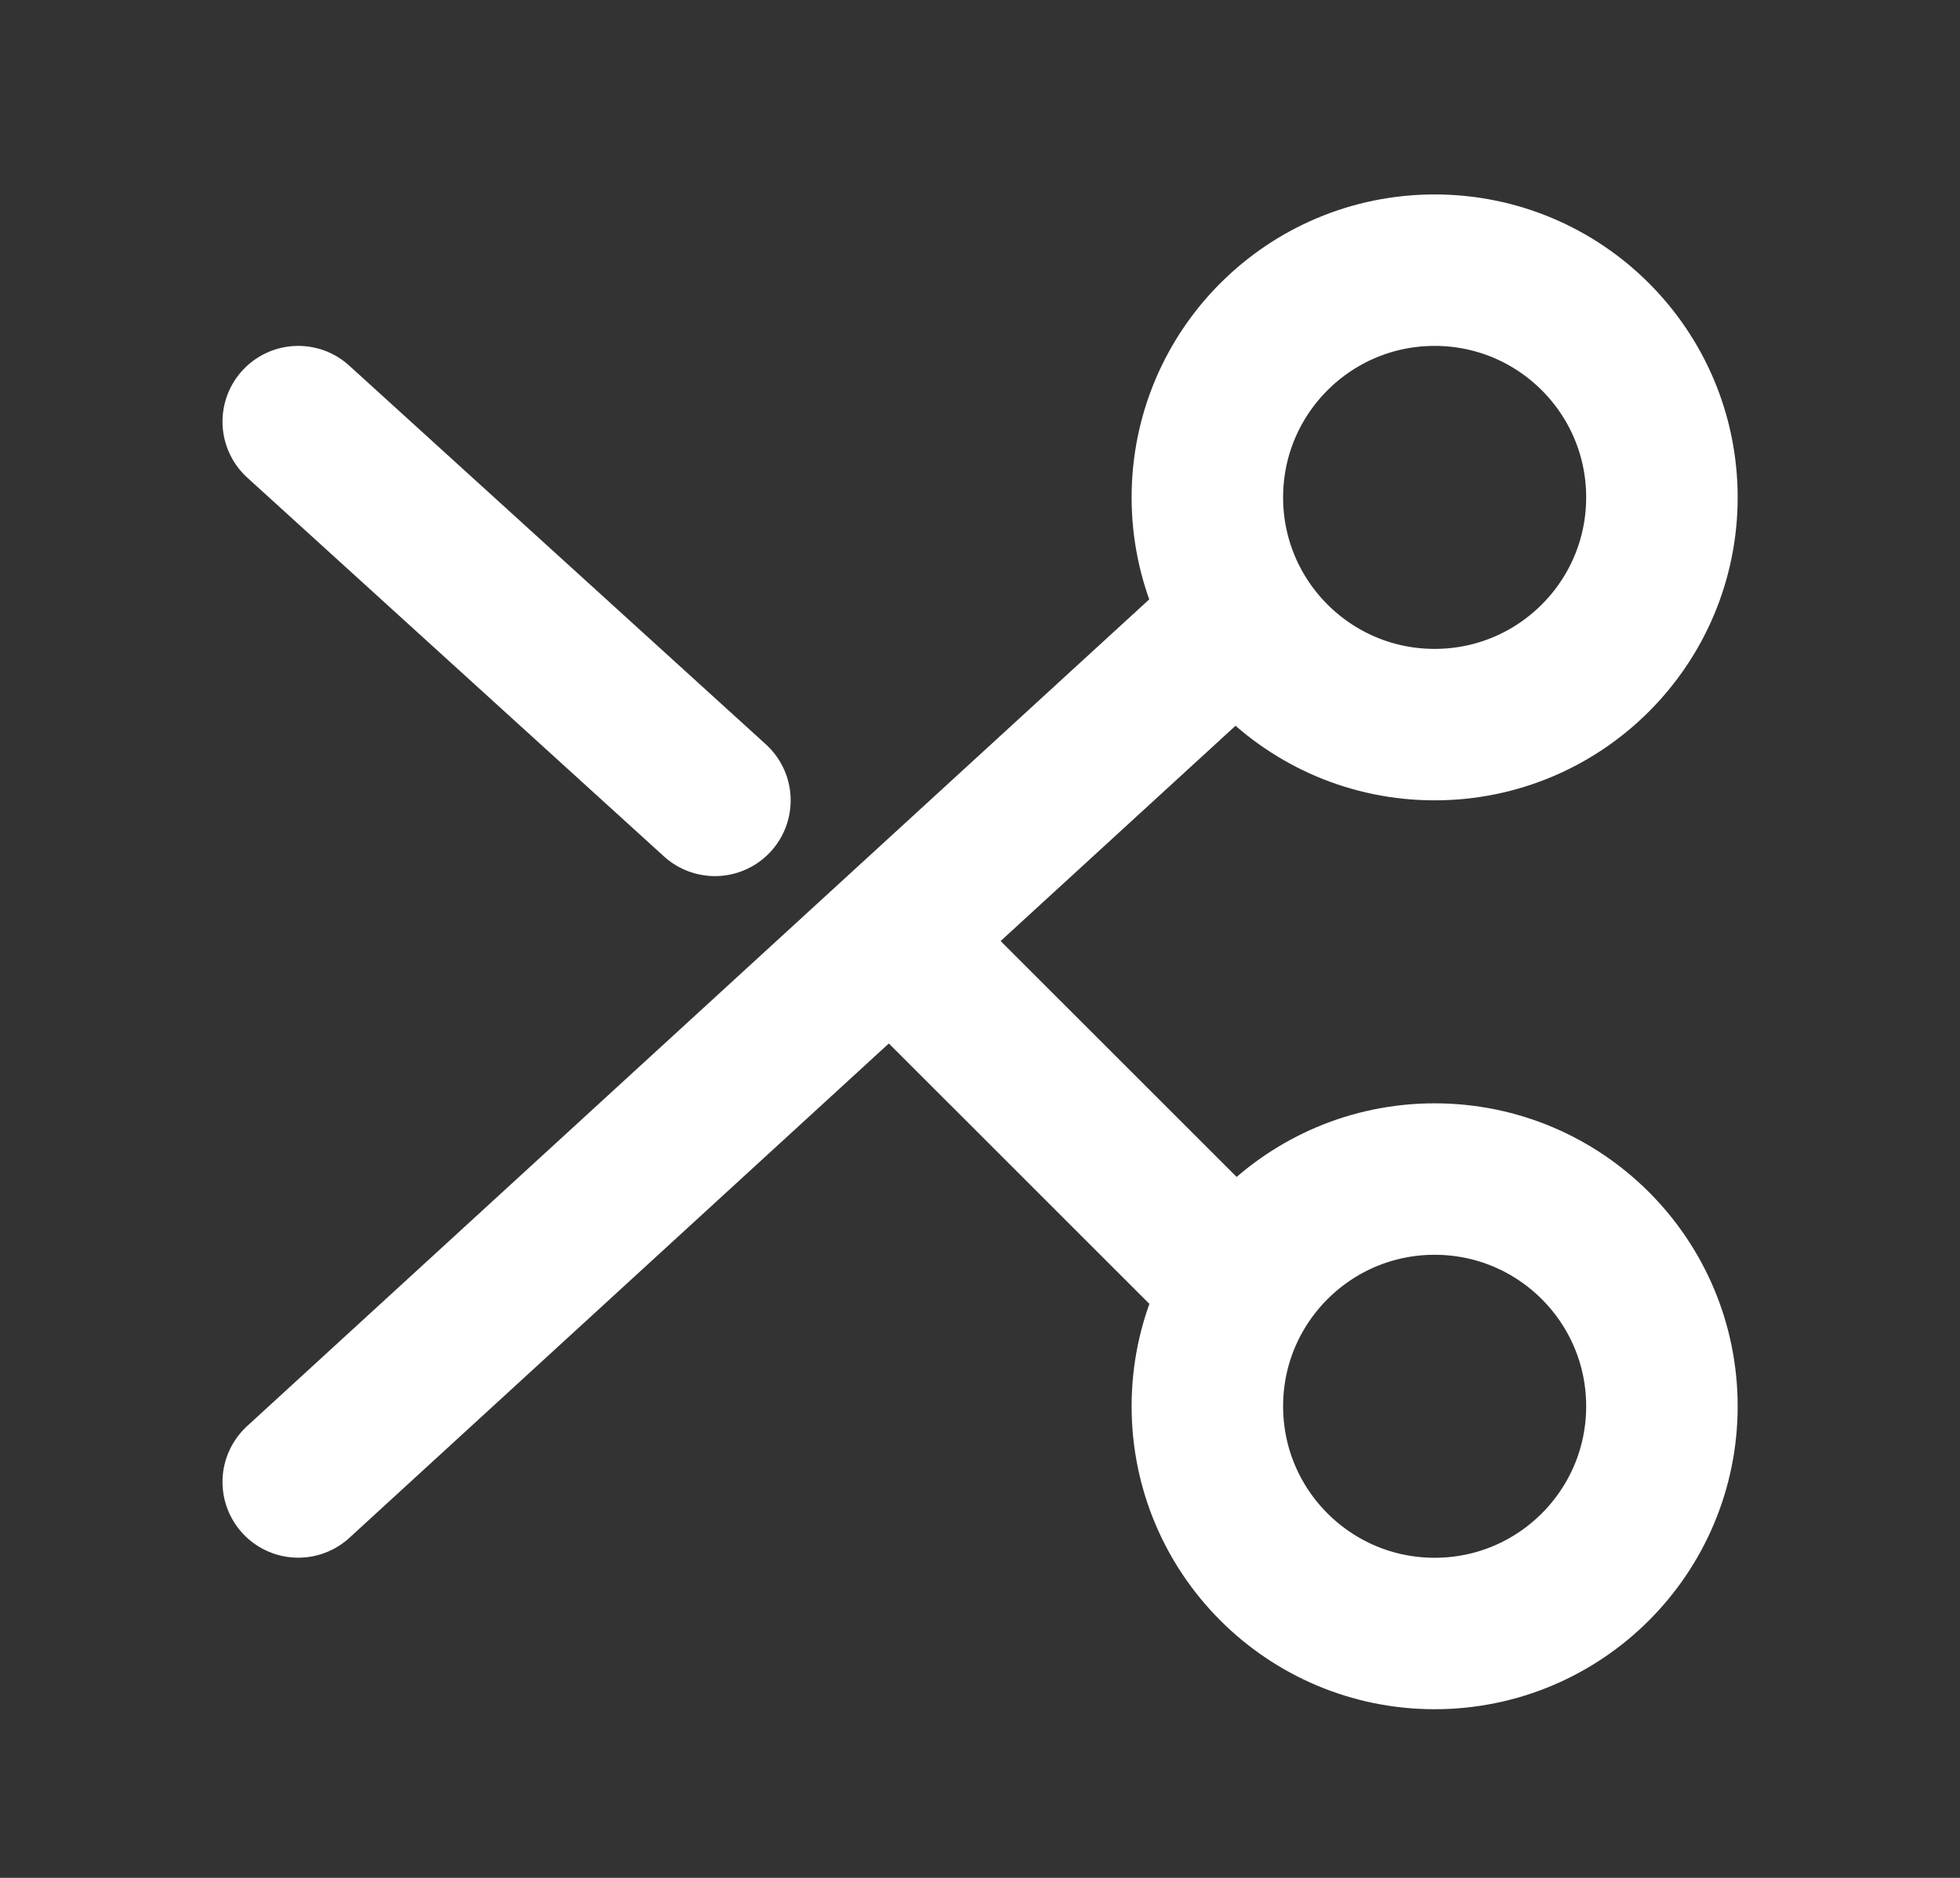 <svg width="24" height="23" viewBox="0 0 24 23" fill="none" xmlns="http://www.w3.org/2000/svg">
<rect x="0" y="0" width="24" height="23" fill="#333333" stroke="none"/>
<g id="scissor">
<path id="Vector" d="M20.35 6.092C20.35 7.629 19.104 8.875 17.567 8.875C16.03 8.875 14.784 7.629 14.784 6.092C14.784 4.555 16.03 3.309 17.567 3.309C19.104 3.309 20.35 4.555 20.35 6.092Z" stroke="white" stroke-width="1.855"/>
<path id="Vector_2" d="M20.35 17.224C20.35 18.761 19.104 20.007 17.567 20.007C16.03 20.007 14.784 18.761 14.784 17.224C14.784 15.687 16.03 14.441 17.567 14.441C19.104 14.441 20.35 15.687 20.35 17.224Z" stroke="white" stroke-width="1.855"/>
<path id="Vector_3" d="M14.784 7.947L3.652 18.151" stroke="white" stroke-width="1.855" stroke-linecap="round" stroke-linejoin="round"/>
<path id="Vector_4" d="M14.784 15.368L11.073 11.658" stroke="white" stroke-width="1.855" stroke-linecap="round" stroke-linejoin="round"/>
<path id="Vector_5" d="M3.652 5.164L8.754 9.803" stroke="white" stroke-width="1.855" stroke-linecap="round" stroke-linejoin="round"/>
</g>
</svg>
